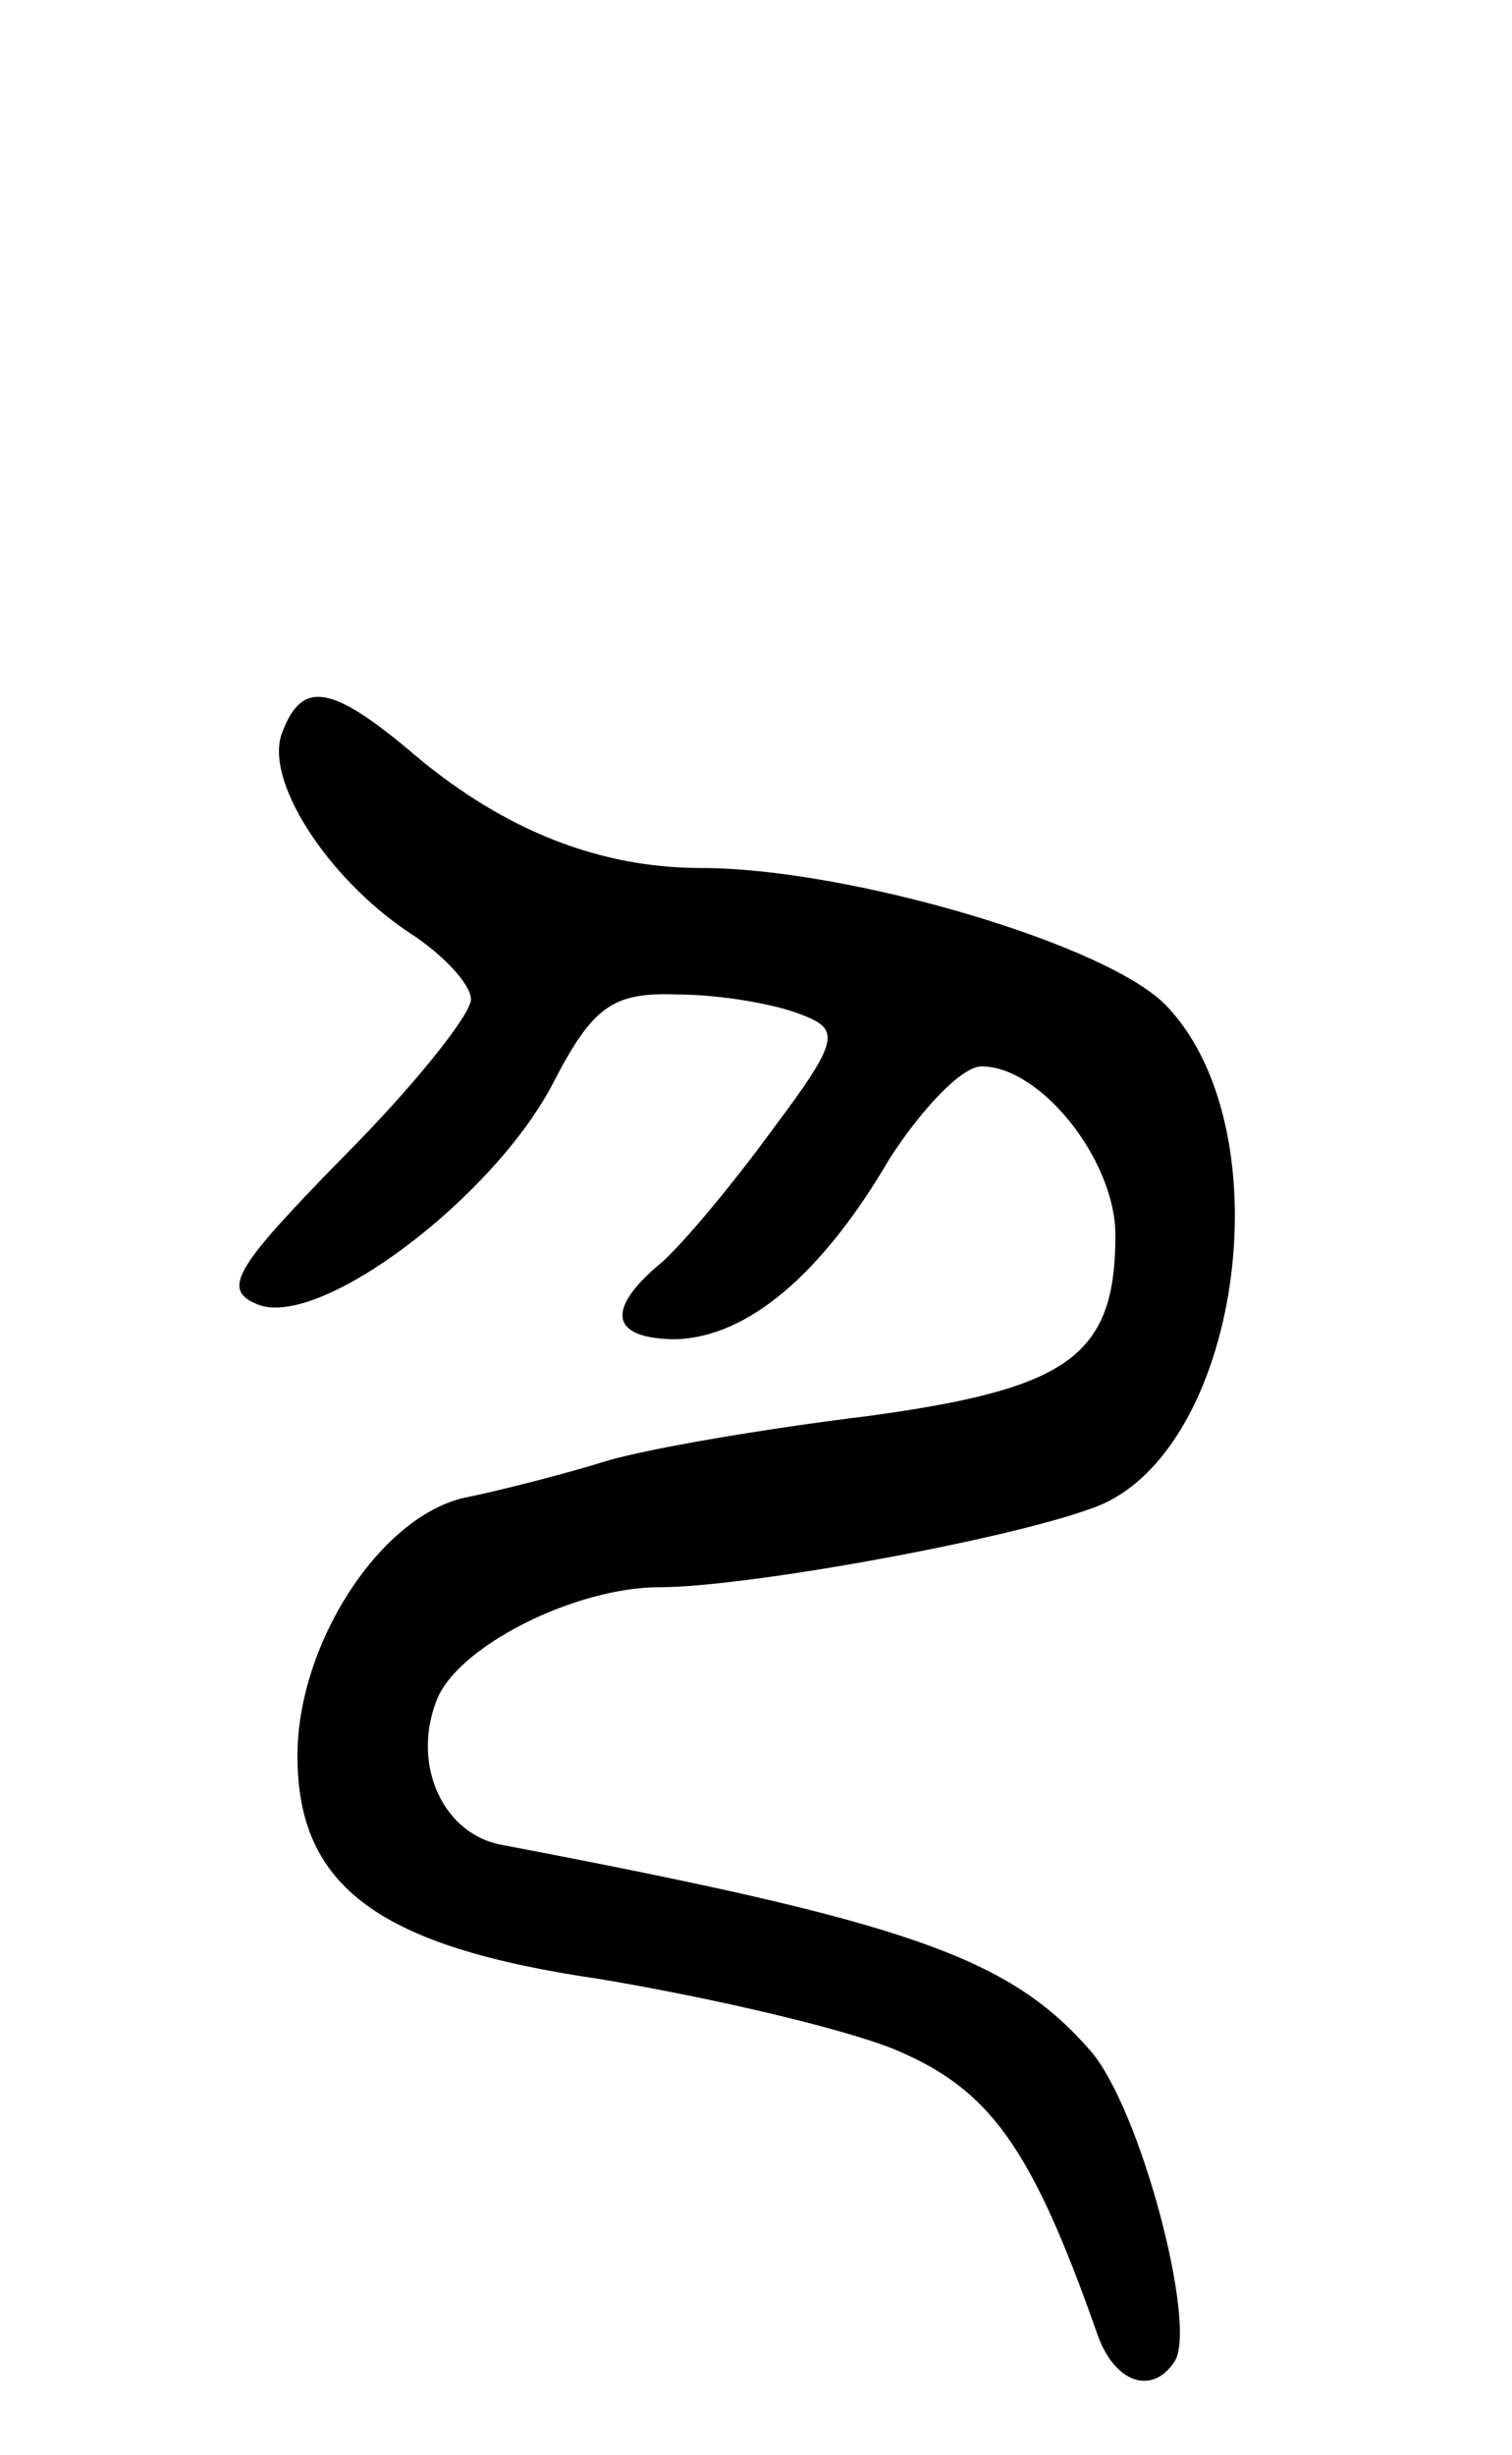 <svg version="1.0" xmlns="http://www.w3.org/2000/svg"
 width="61pt" height="99pt" viewBox="0 0 61 99"
 preserveAspectRatio="xMidYMid meet">
<g transform="translate(0,99) scale(0.1,-0.1)"
fill="#000000" stroke="none">
<path d="M114 695 c-8 -19 18 -59 51 -81 14 -9 25 -21 25 -27 0 -6 -23 -35
-52 -64 -43 -44 -49 -53 -34 -59 25 -10 95 43 119 89 16 31 24 37 50 36 18 0
40 -4 50 -8 16 -6 16 -10 -11 -46 -16 -22 -36 -46 -45 -54 -23 -19 -21 -31 6
-31 28 1 58 25 86 73 13 20 29 37 37 37 24 0 54 -38 54 -68 0 -49 -19 -62
-100 -73 -41 -5 -88 -13 -105 -18 -16 -5 -43 -12 -58 -15 -34 -8 -67 -59 -67
-104 0 -53 33 -77 122 -90 42 -7 95 -19 118 -28 39 -16 56 -39 83 -116 7 -19
22 -24 31 -10 9 15 -14 102 -34 125 -33 38 -74 52 -237 83 -24 4 -37 32 -27
58 8 22 56 46 90 46 35 0 140 19 175 32 59 21 78 151 30 202 -23 25 -129 56
-188 56 -41 0 -79 15 -115 45 -34 29 -46 31 -54 10z"/>
</g>
</svg>
